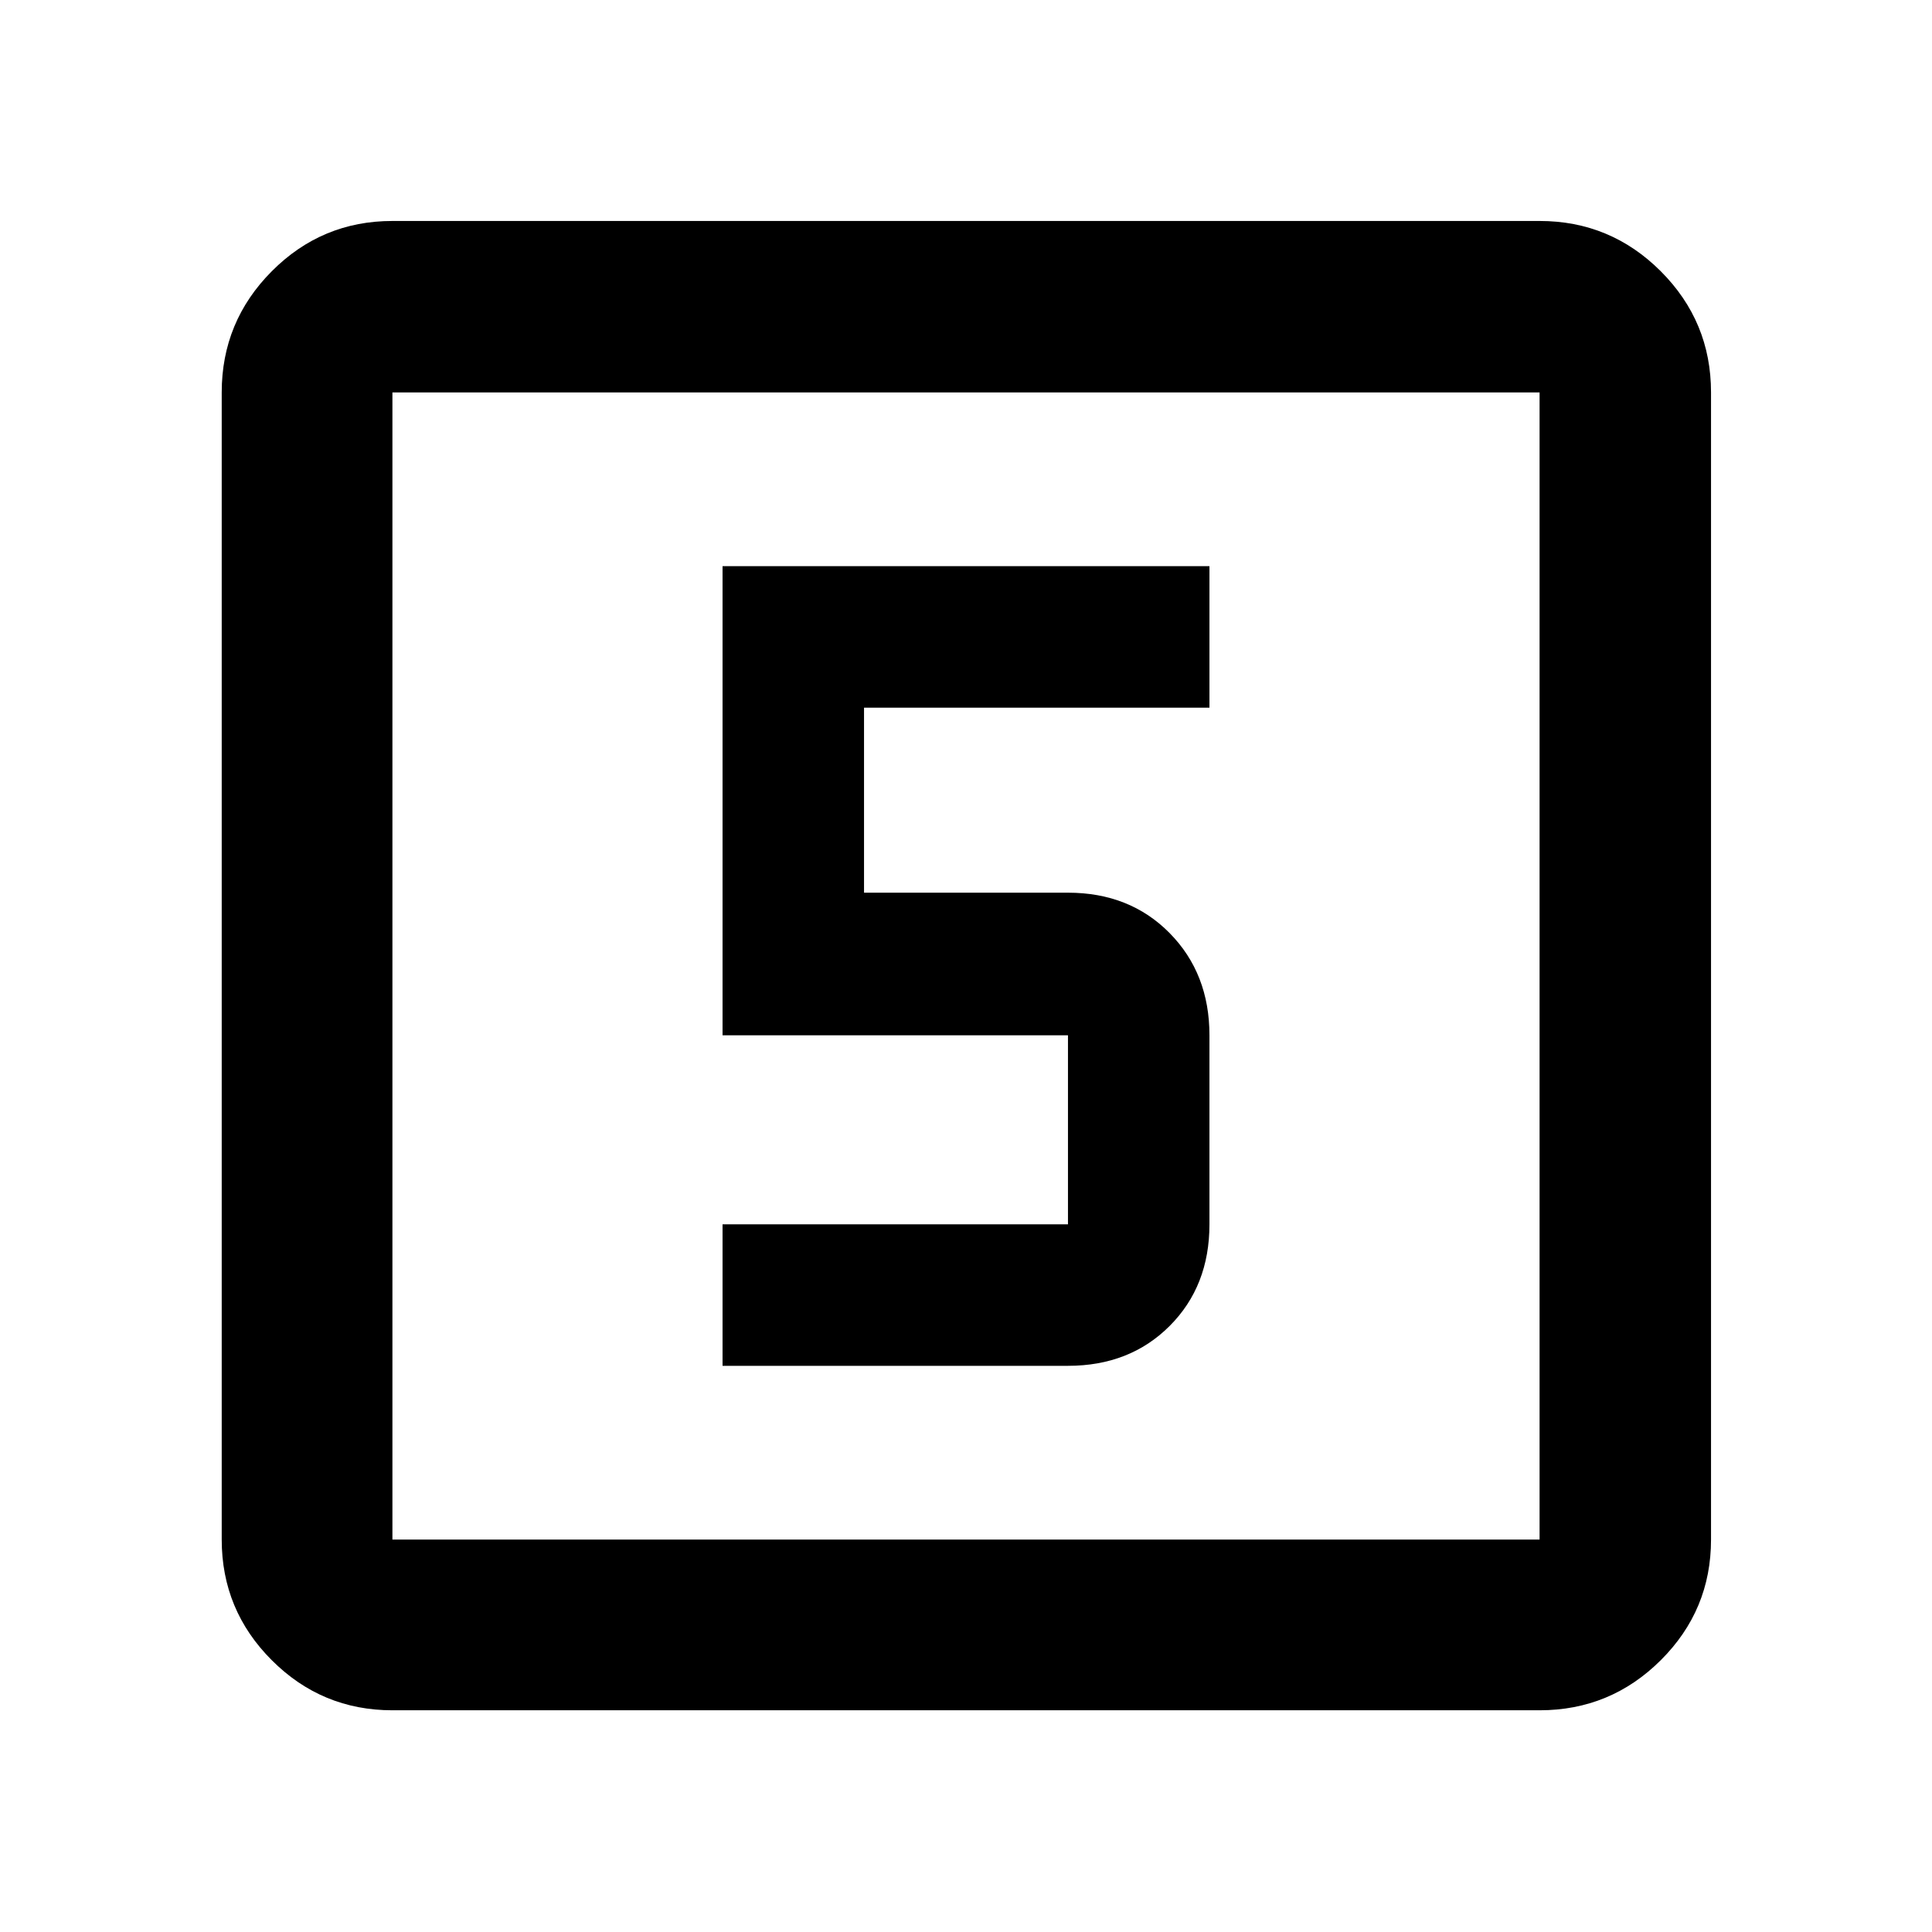 <svg xmlns="http://www.w3.org/2000/svg" height="40" viewBox="0 -960 960 960" width="40"><path d="M359.03-281.33h171.64q30.71 0 50.51-19.8 19.79-19.8 19.79-50.51v-93.93q0-30.71-19.79-50.79-19.8-20.07-50.51-20.07H429.33v-91.93h171.64v-70.31H359.03v233.1h171.64v93.93H359.03v70.31ZM194.99-110.17q-35.07 0-59.94-24.88-24.88-24.87-24.88-59.94v-570.02q0-35.22 24.88-60.21 24.87-24.98 59.94-24.98h570.02q35.22 0 60.21 24.98 24.98 24.99 24.98 60.21v570.02q0 35.07-24.98 59.94-24.99 24.88-60.21 24.88H194.99Zm0-84.82h570.02v-570.02H194.99v570.02Zm0-570.02v570.02-570.02Z"/></svg>
